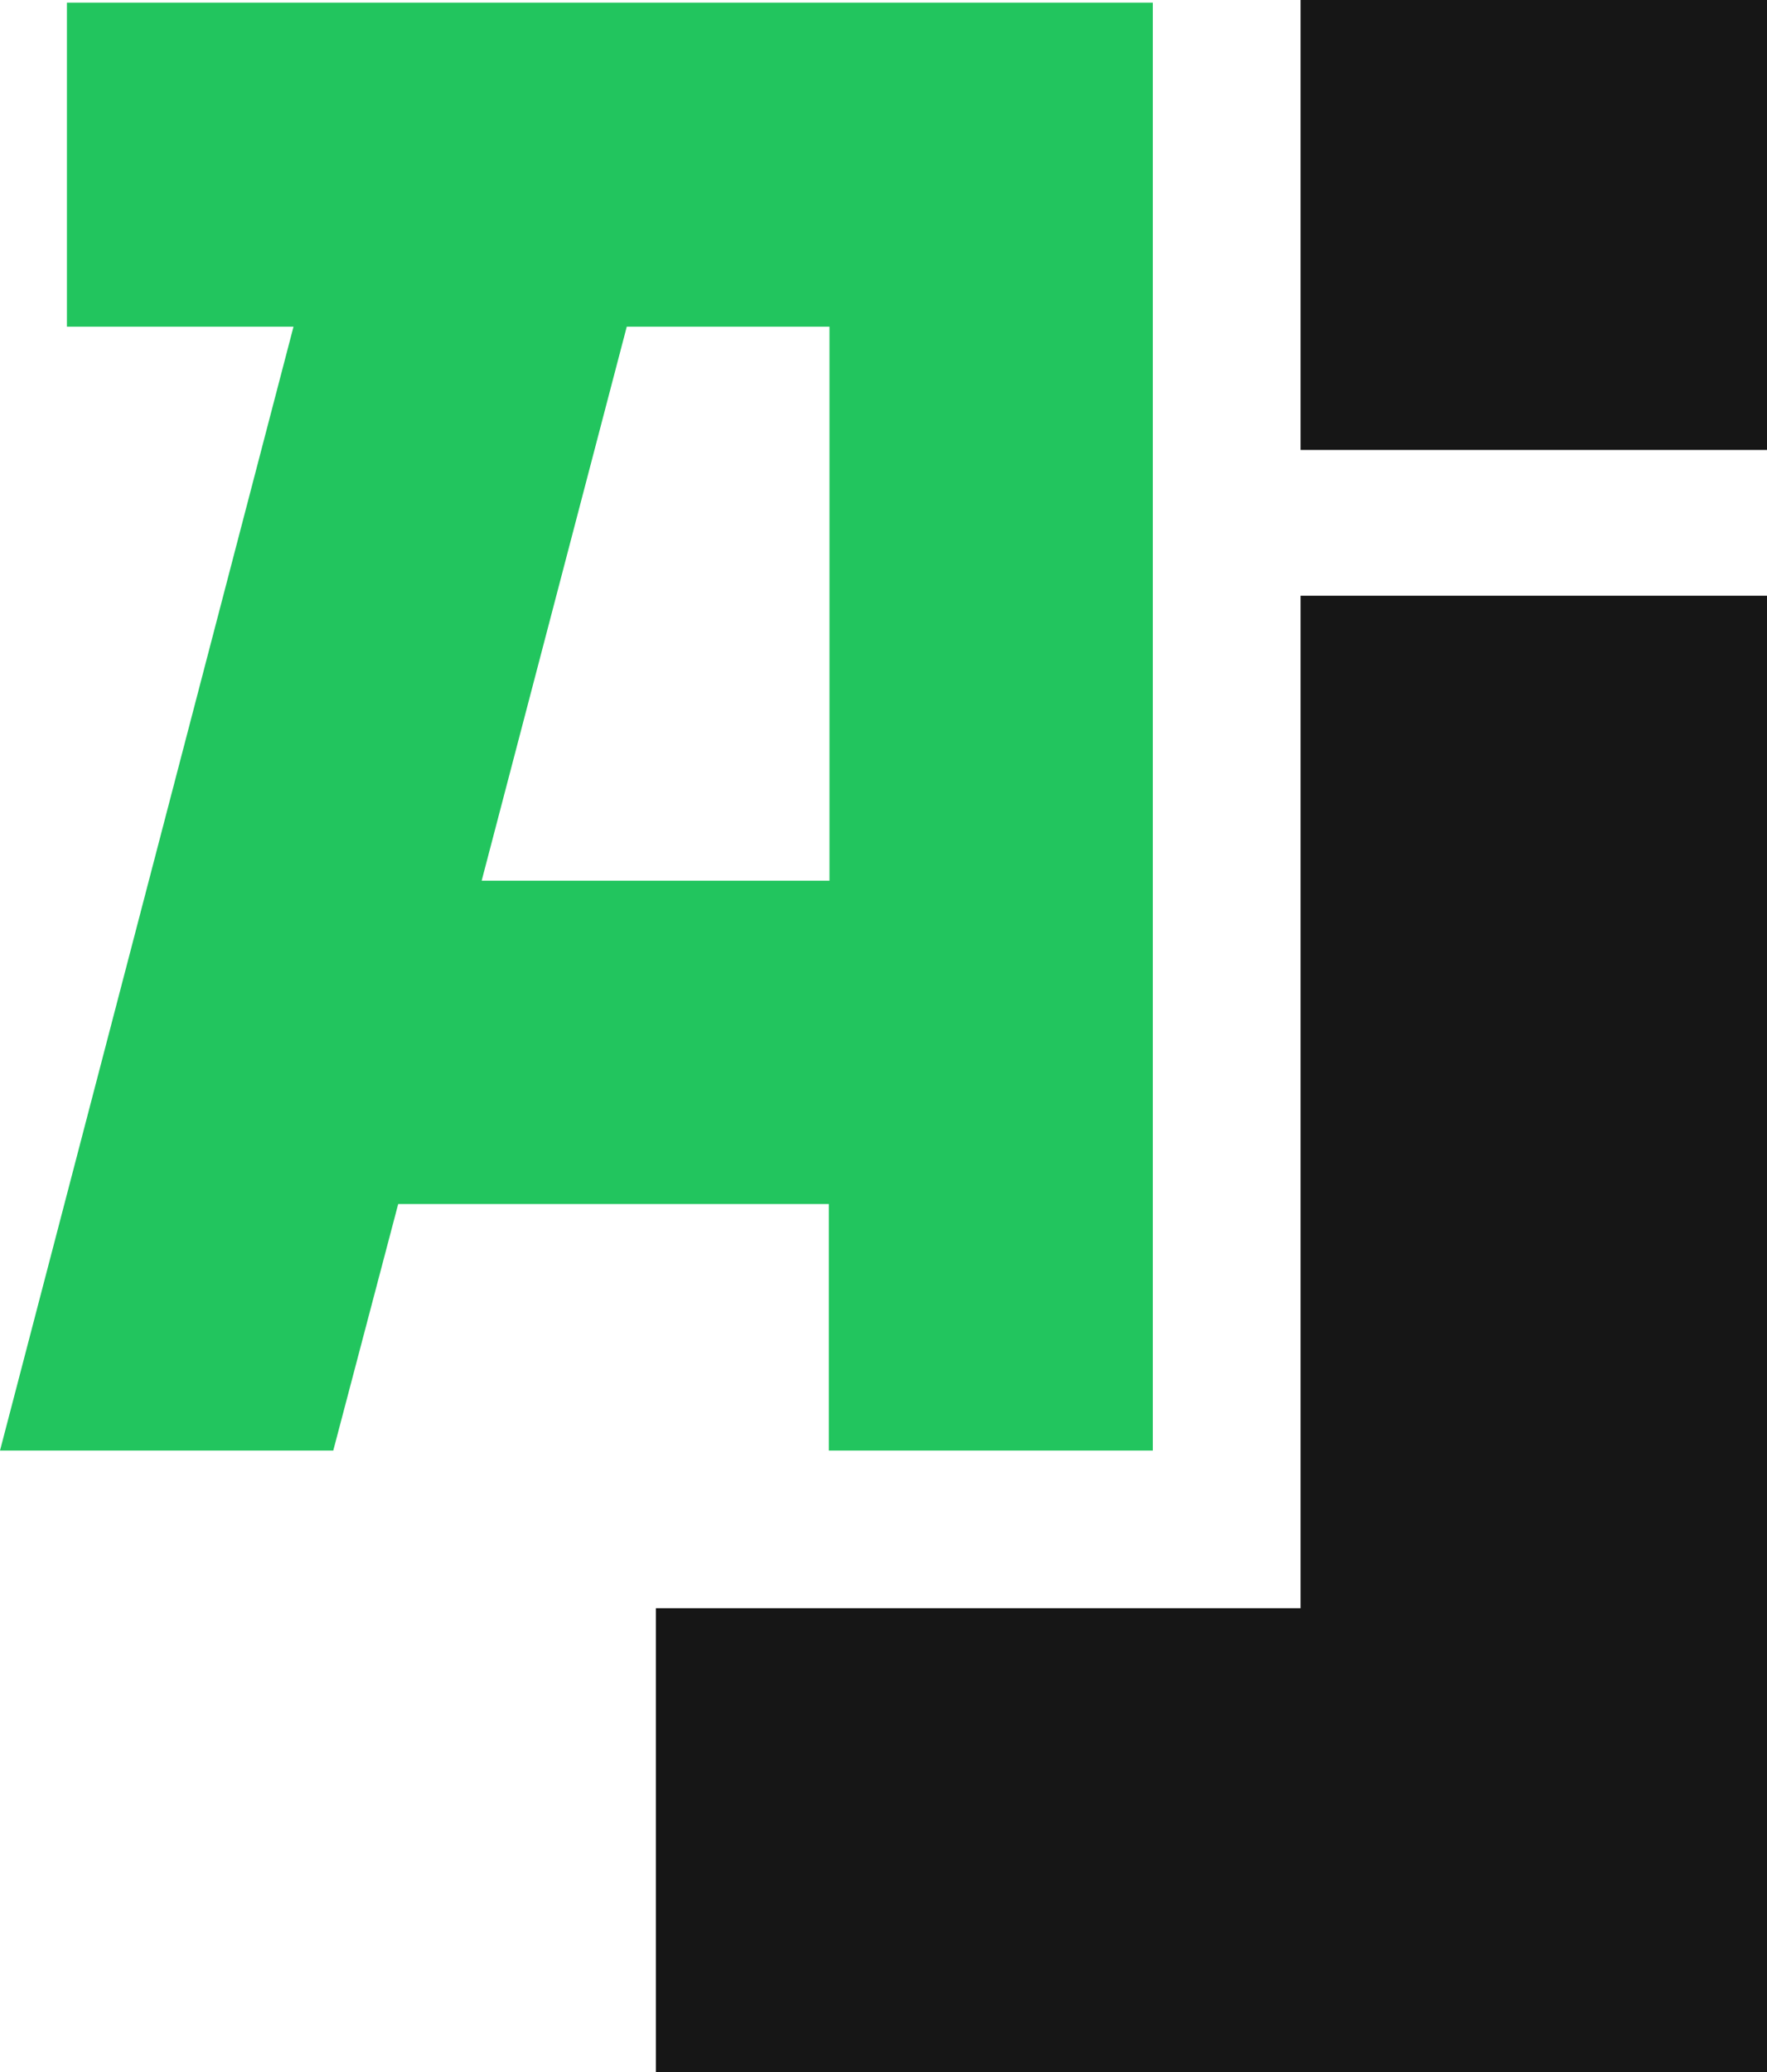 <?xml version="1.0" encoding="utf-8"?>
<!-- Generator: Adobe Illustrator 27.4.1, SVG Export Plug-In . SVG Version: 6.00 Build 0)  -->
<svg version="1.1" id="Layer_1" xmlns="http://www.w3.org/2000/svg" xmlns:xlink="http://www.w3.org/1999/xlink" x="0px" y="0px"
	 viewBox="0 0 266.7 312.7" style="enable-background:new 0 0 266.7 312.7;" xml:space="preserve">
<style type="text/css">
	.st0{fill:#22C55E;}
	.st1{fill:#161616;}
</style>
<g>
	<path class="st0" d="M10.1,0.4v48.9h34.2L0,218.9h50.3l9.8-37.2h65v37.2H174V0.4H10.1z M125.1,132.9H72.7l21.9-83.6h30.6V132.9z"/>
	<g>
		<polygon class="st1" points="196.3,242.7 99,242.7 99,312.7 266.7,312.7 266.7,89.9 196.3,89.9 		"/>
		<rect x="196.3" class="st1" width="70.4" height="67.9"/>
	</g>
</g>
</svg>
